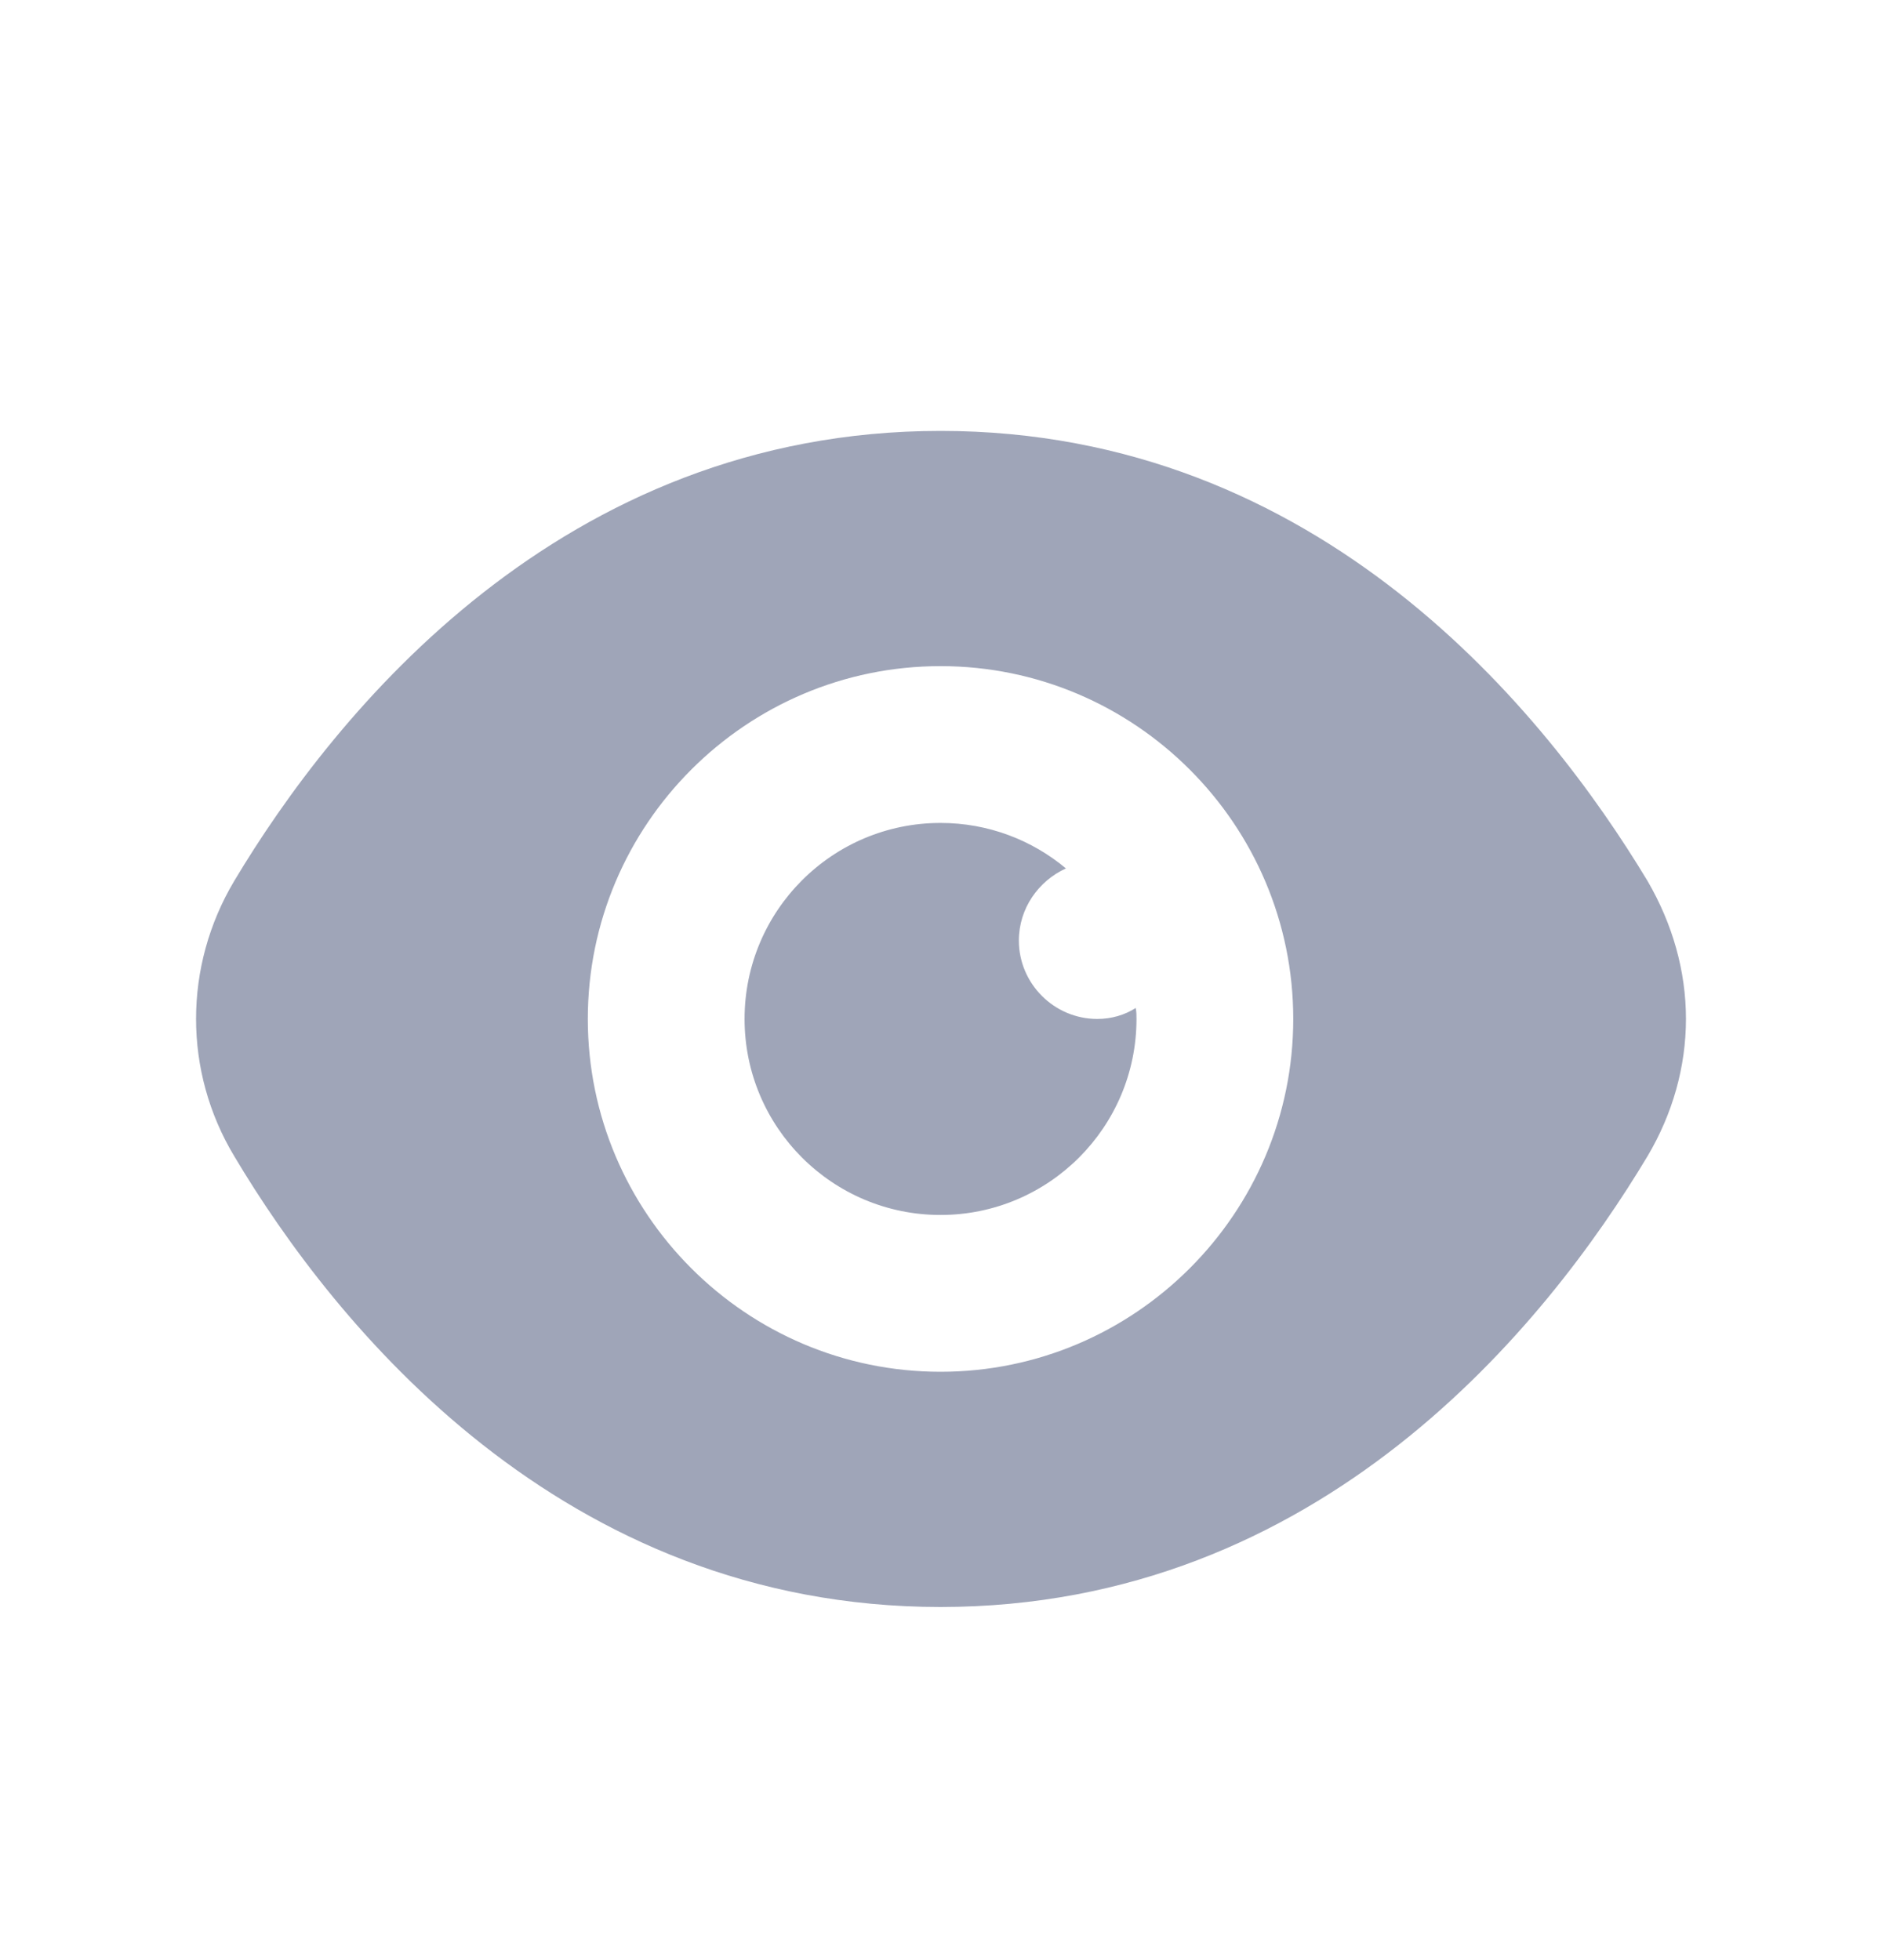 <svg width="24" height="25" viewBox="0 0 24 25" fill="none" xmlns="http://www.w3.org/2000/svg">
<path d="M21.01 11.236C19.721 9.096 16.842 5.496 11.994 5.496C7.156 5.496 4.267 9.096 2.987 11.236C2.338 12.326 2.338 13.666 2.987 14.746C4.267 16.896 7.156 20.496 11.994 20.496C16.842 20.496 19.721 16.896 21.01 14.746C21.33 14.206 21.5 13.606 21.5 12.996C21.5 12.386 21.33 11.786 21.01 11.236ZM11.994 17.496C9.515 17.496 7.496 15.476 7.496 12.996C7.496 10.516 9.515 8.496 11.994 8.496C14.473 8.496 16.492 10.516 16.492 12.996C16.492 15.476 14.473 17.496 11.994 17.496ZM14.483 12.856C14.493 12.906 14.493 12.946 14.493 12.996C14.493 14.376 13.373 15.496 11.994 15.496C10.614 15.496 9.495 14.376 9.495 12.996C9.495 11.616 10.614 10.496 11.994 10.496C12.604 10.496 13.163 10.716 13.593 11.076C13.243 11.236 12.993 11.586 12.993 11.996C12.993 12.546 13.443 12.996 13.993 12.996C14.173 12.996 14.343 12.946 14.483 12.856Z" fill="#9FA5B8"/>
</svg>
